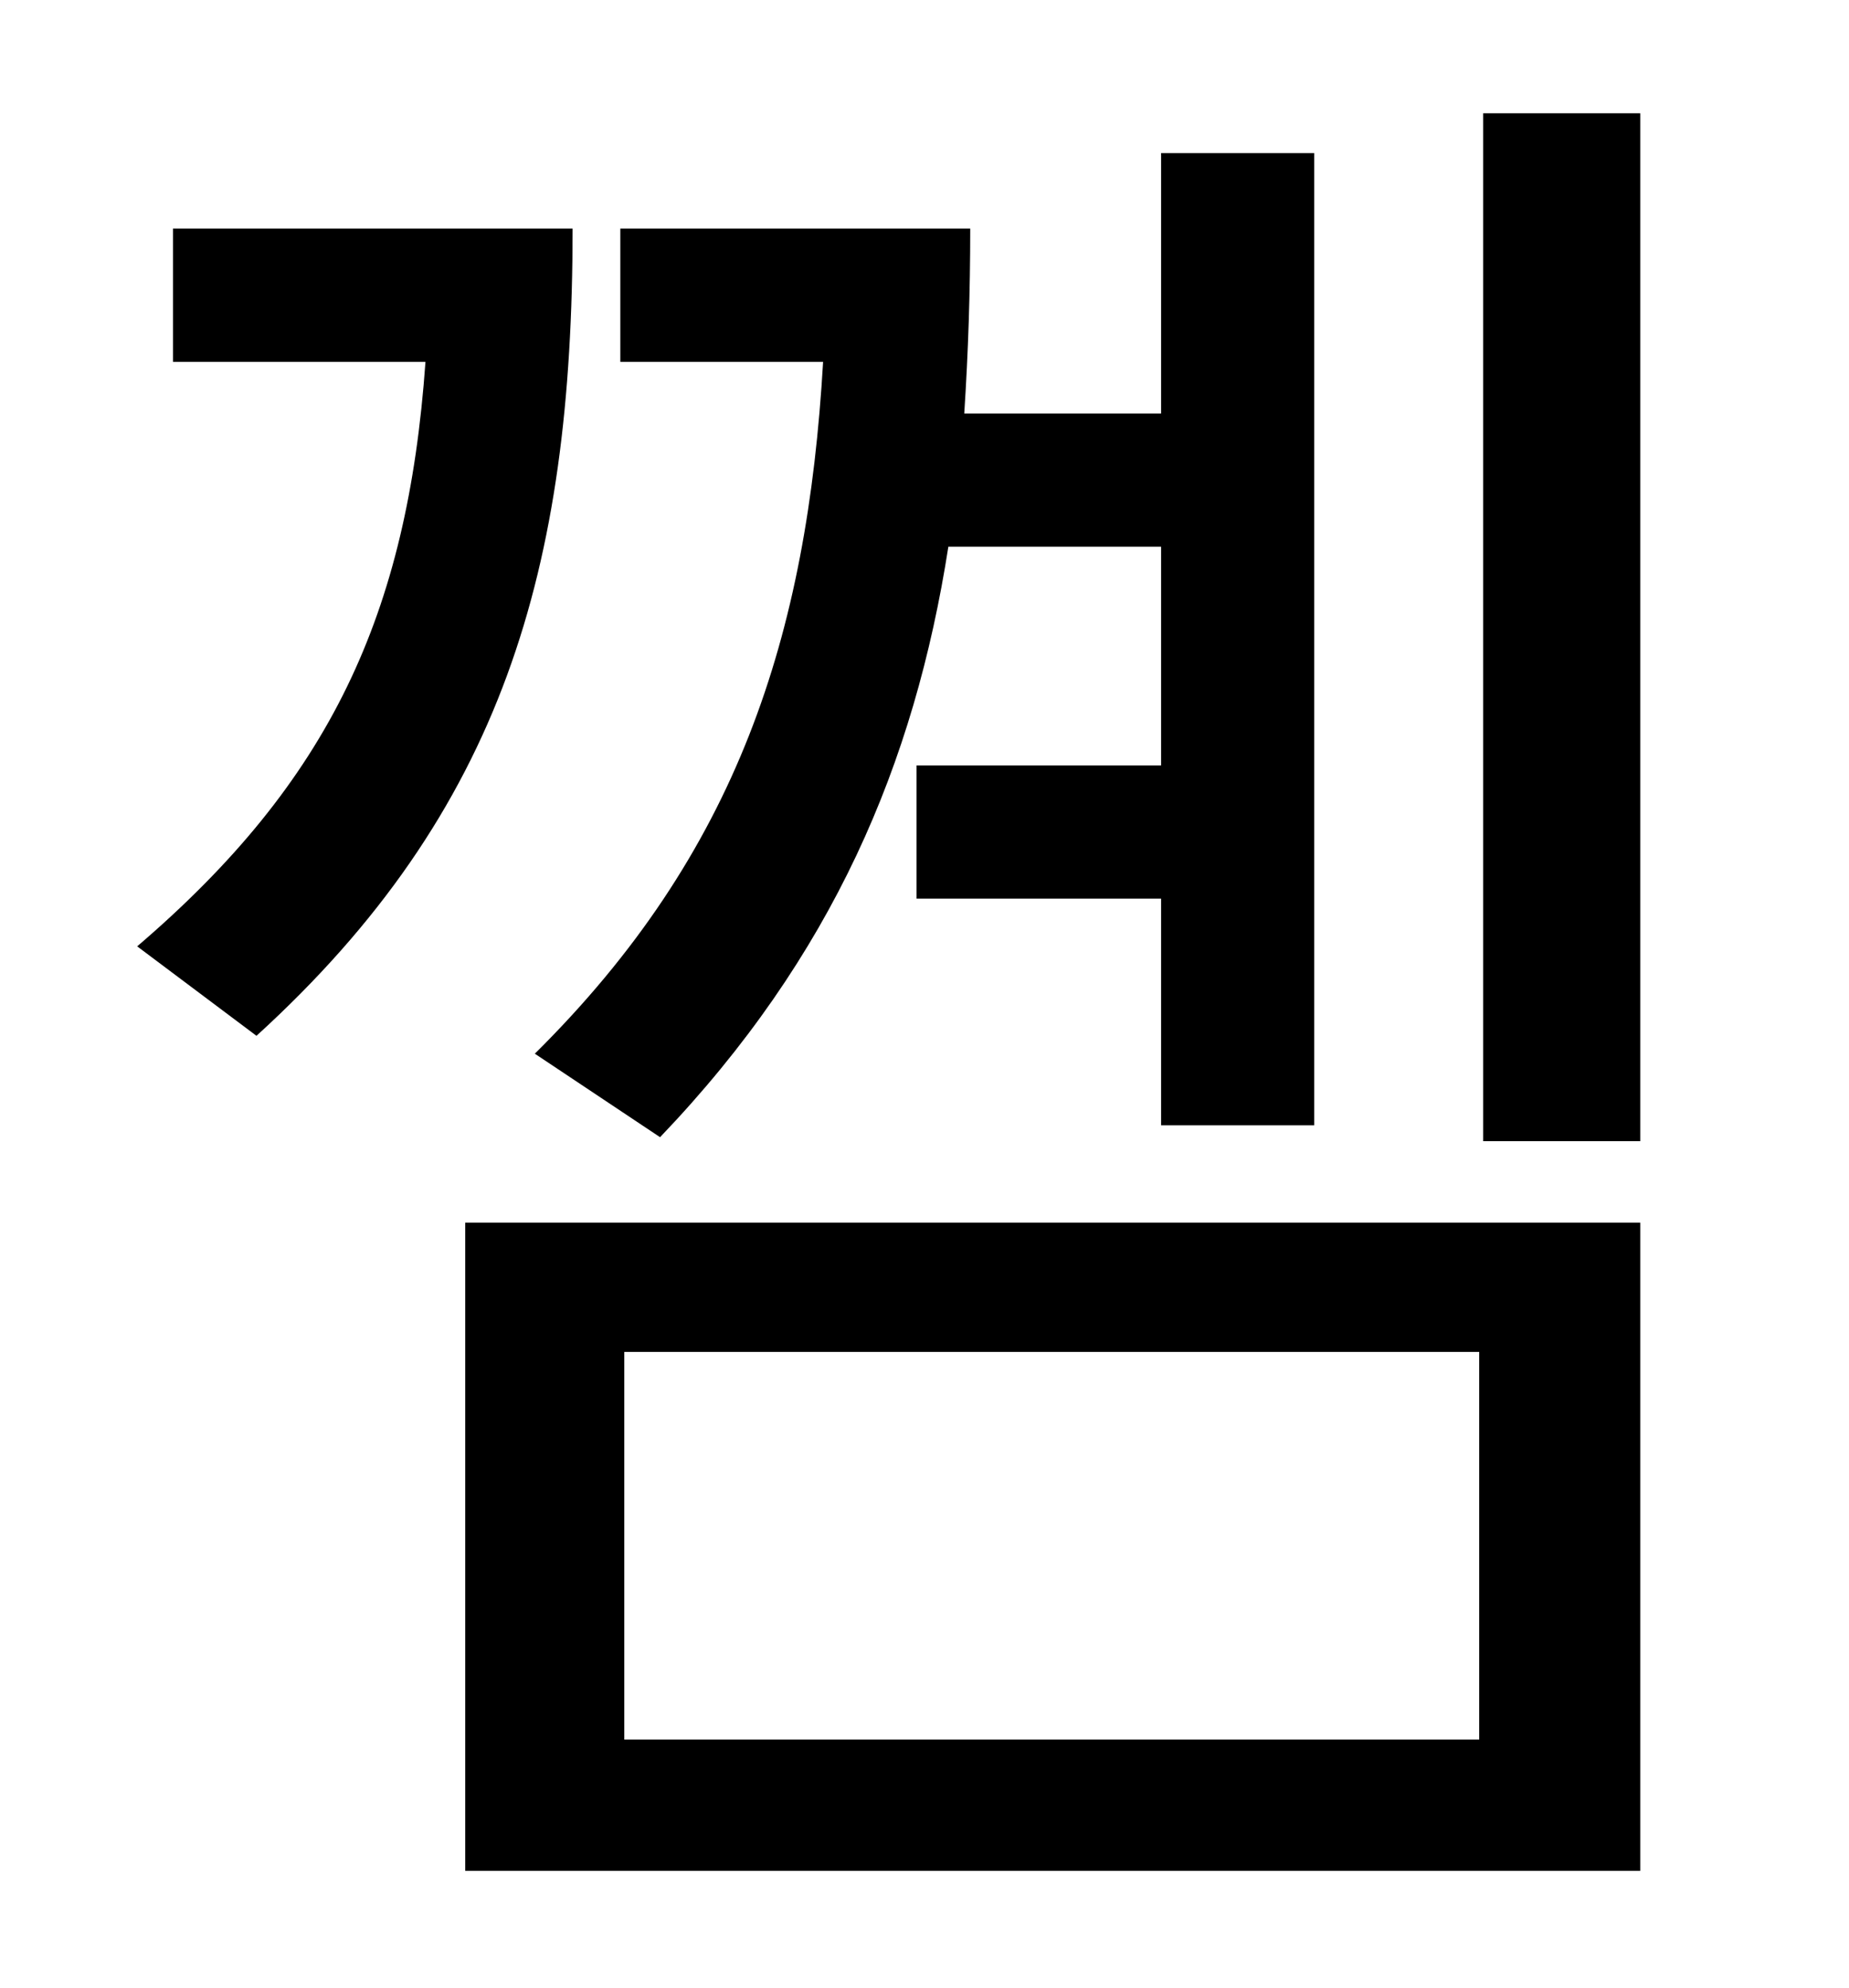 <?xml version="1.0" standalone="no"?>
<!DOCTYPE svg PUBLIC "-//W3C//DTD SVG 1.1//EN" "http://www.w3.org/Graphics/SVG/1.1/DTD/svg11.dtd" >
<svg xmlns="http://www.w3.org/2000/svg" xmlns:xlink="http://www.w3.org/1999/xlink" version="1.1" viewBox="-10 0 930 1000">
   <path fill="currentColor"
d="M322 572l-63 -42c102 -101 137 -210 145 -348h-102v-67h176c0 32 -1 62 -3 93h99v-131h77v489h-77v-114h-123v-67h123v-110h-107c-17 109 -58 206 -145 297zM77 115h201c0 171 -35 293 -159 406l-60 -45c97 -83 136 -167 145 -294h-127v-67zM304 680v195h430v-195h-430z
M224 941v-326h591v326h-591zM736 57h79v517h-79v-517z" />
</svg>
